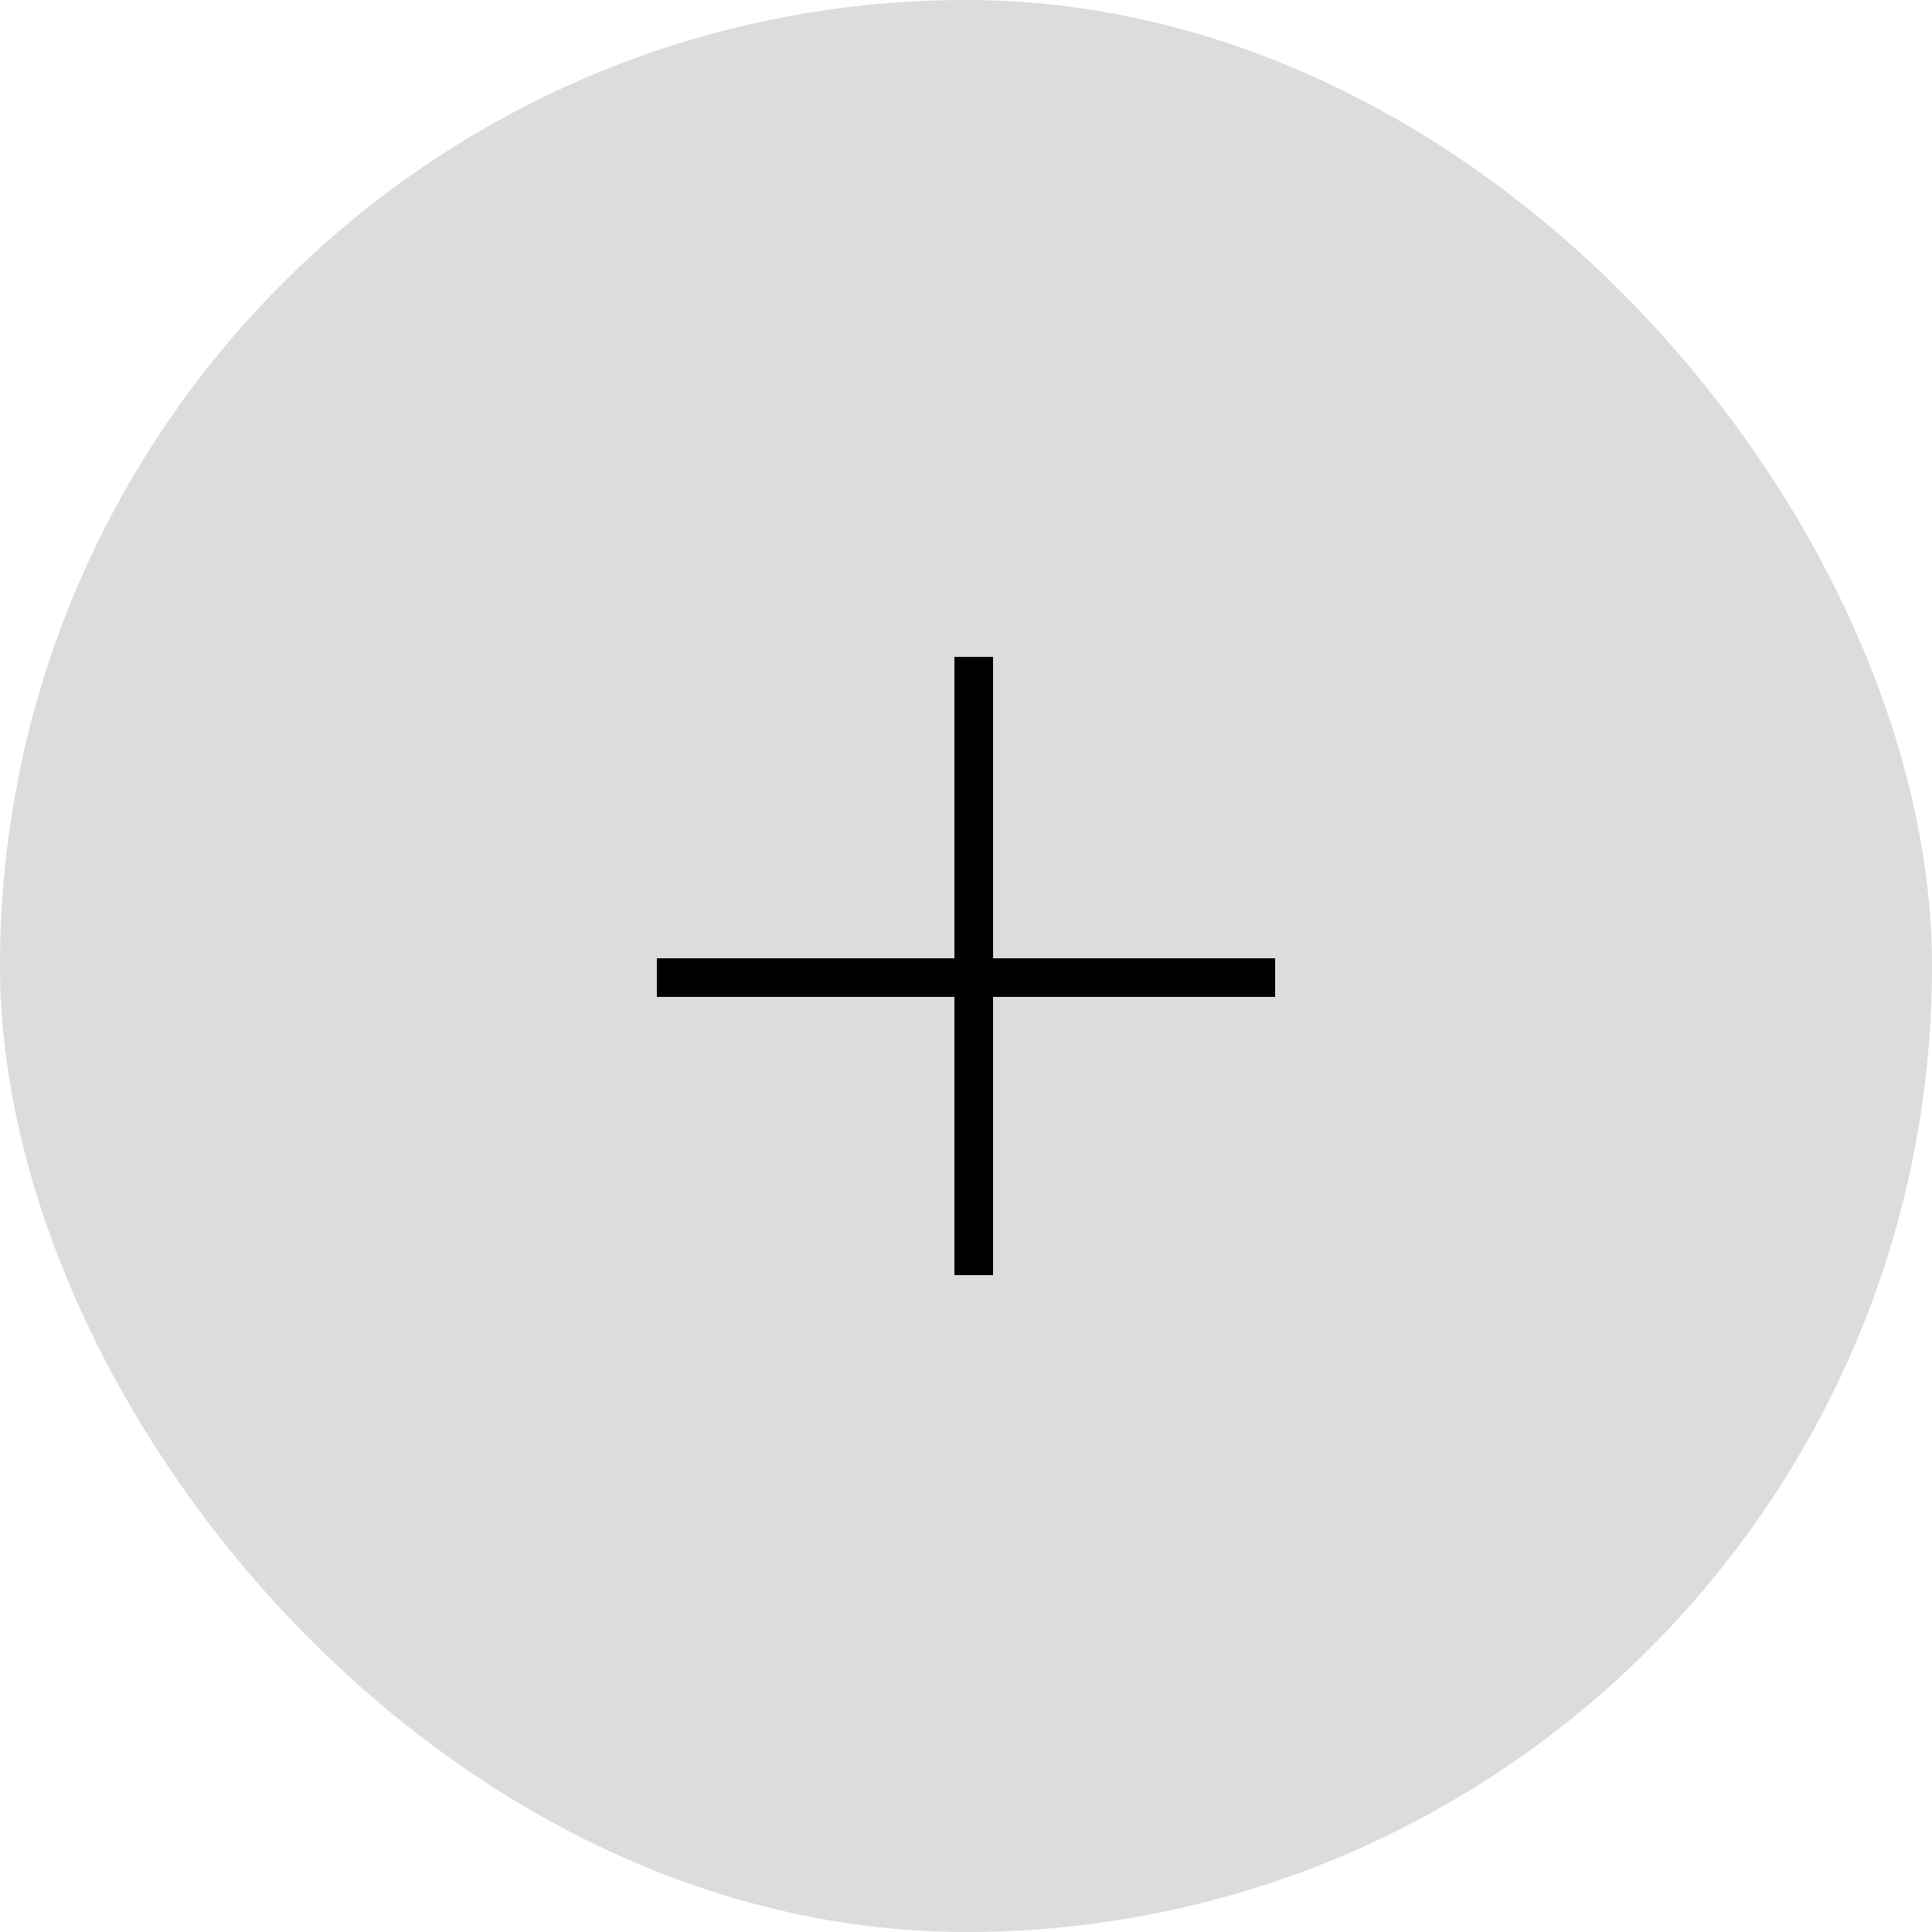 <svg xmlns="http://www.w3.org/2000/svg" width="100" height="100" viewBox="0 0 100 100" fill="none">
  <rect width="100" height="100" rx="50" fill="#DCDCDC"/>
  <line x1="34" y1="50.6" x2="66" y2="50.6" stroke="black" stroke-width="2"/>
  <line x1="50.4" y1="34" x2="50.4" y2="66" stroke="black" stroke-width="2"/>
</svg>